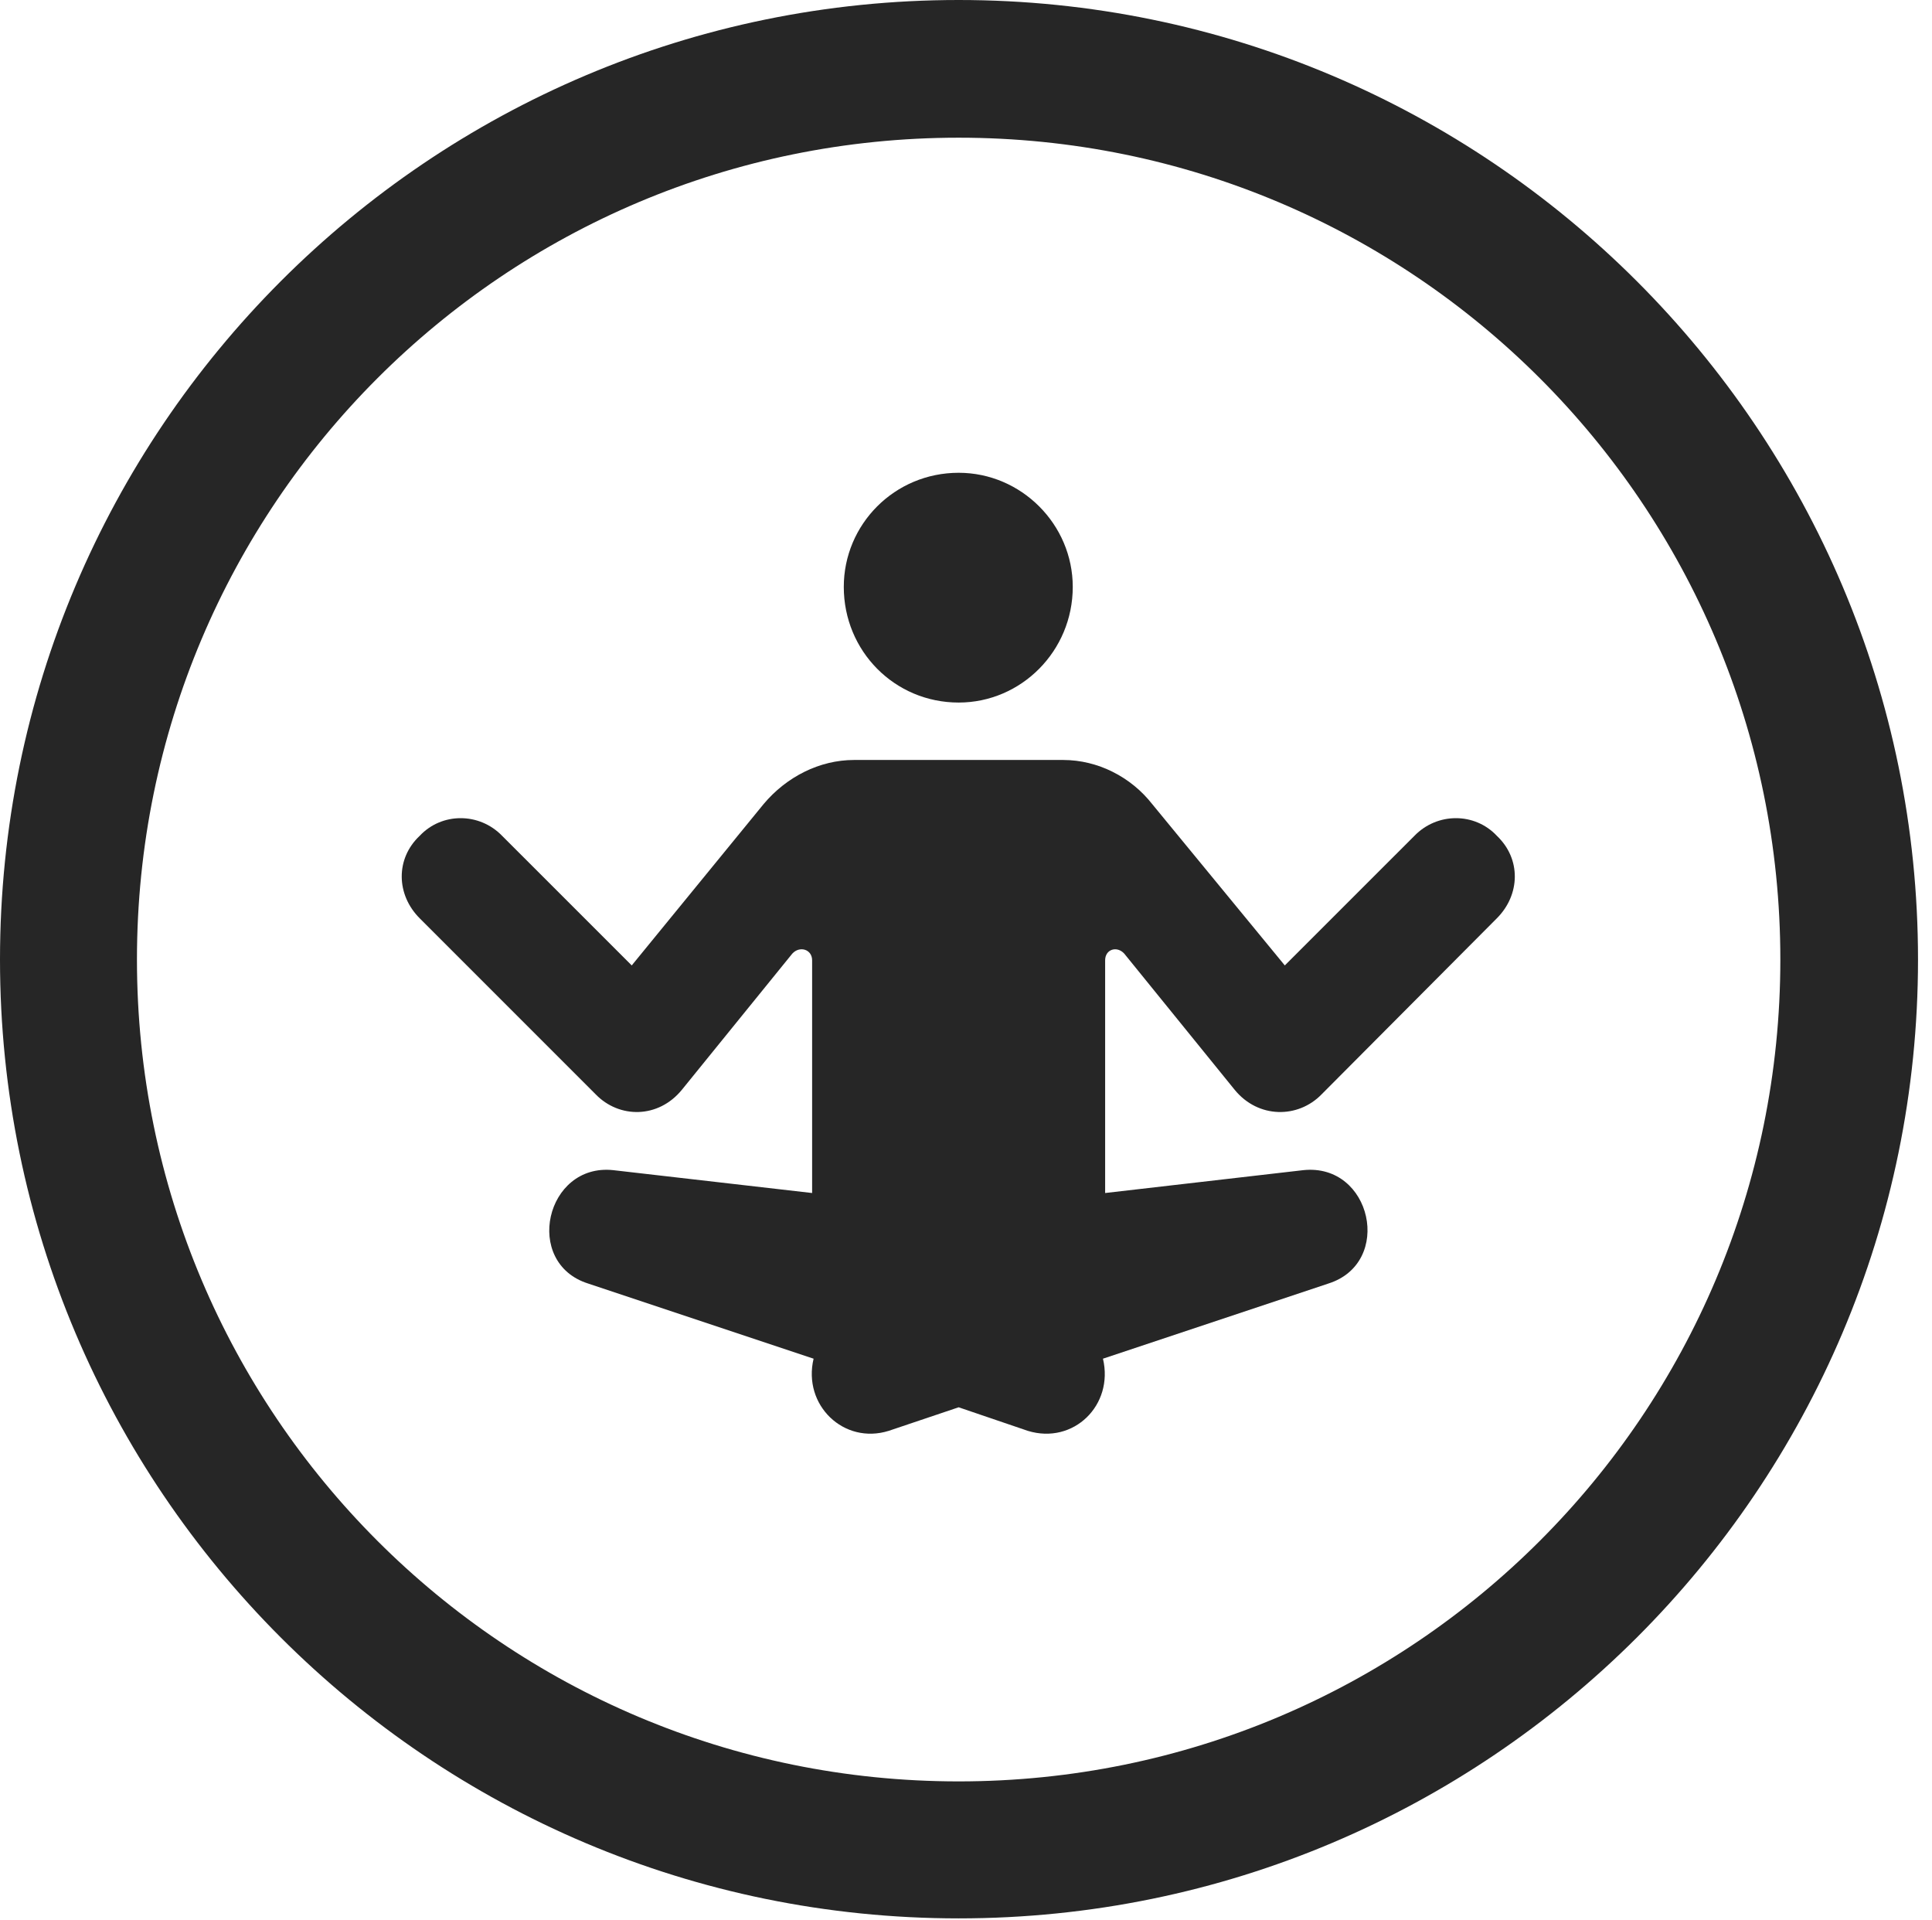 <?xml version="1.0" encoding="UTF-8"?>
<!--Generator: Apple Native CoreSVG 326-->
<!DOCTYPE svg
PUBLIC "-//W3C//DTD SVG 1.1//EN"
       "http://www.w3.org/Graphics/SVG/1.1/DTD/svg11.dtd">
<svg version="1.1" xmlns="http://www.w3.org/2000/svg" xmlns:xlink="http://www.w3.org/1999/xlink" viewBox="0 0 51.25 50.918">
 <g>
  <rect height="50.918" opacity="0" width="51.25" x="0" y="0"/>
  <path d="M25.43 50.879C39.473 50.879 50.879 39.492 50.879 25.449C50.879 11.406 39.473 0 25.43 0C11.387 0 0 11.406 0 25.449C0 39.492 11.387 50.879 25.43 50.879ZM25.43 47.246C13.379 47.246 3.633 37.5 3.633 25.449C3.633 13.398 13.379 3.652 25.43 3.652C37.48 3.652 47.227 13.398 47.227 25.449C47.227 37.5 37.48 47.246 25.43 47.246Z" fill="black" fill-opacity="0.85"/>
  <path d="M11.133 24.355L15.801 29.023C16.426 29.668 17.461 29.668 18.086 28.906L21.016 25.293C21.211 25.078 21.543 25.176 21.543 25.469L21.543 31.641L16.27 31.035C14.473 30.84 13.867 33.496 15.605 34.043L21.582 36.035C21.289 37.266 22.383 38.32 23.574 37.949L25.43 37.324L27.266 37.949C28.477 38.32 29.551 37.266 29.258 36.035L35.234 34.043C36.973 33.496 36.387 30.84 34.57 31.035L29.316 31.641L29.316 25.469C29.316 25.176 29.629 25.078 29.824 25.293L32.754 28.906C33.379 29.668 34.434 29.668 35.059 29.023L39.707 24.355C40.332 23.73 40.352 22.773 39.707 22.168C39.121 21.543 38.125 21.543 37.52 22.168L34.082 25.605L30.566 21.328C30 20.605 29.121 20.156 28.203 20.156L22.656 20.156C21.738 20.156 20.859 20.605 20.254 21.328L16.758 25.605L13.32 22.168C12.715 21.543 11.719 21.543 11.133 22.168C10.488 22.773 10.508 23.73 11.133 24.355ZM25.43 18.633C27.09 18.633 28.457 17.266 28.457 15.566C28.457 13.906 27.09 12.539 25.43 12.539C23.73 12.539 22.383 13.906 22.383 15.566C22.383 17.266 23.73 18.633 25.43 18.633Z" fill="black" fill-opacity="0.85"/>
 </g>
</svg>
